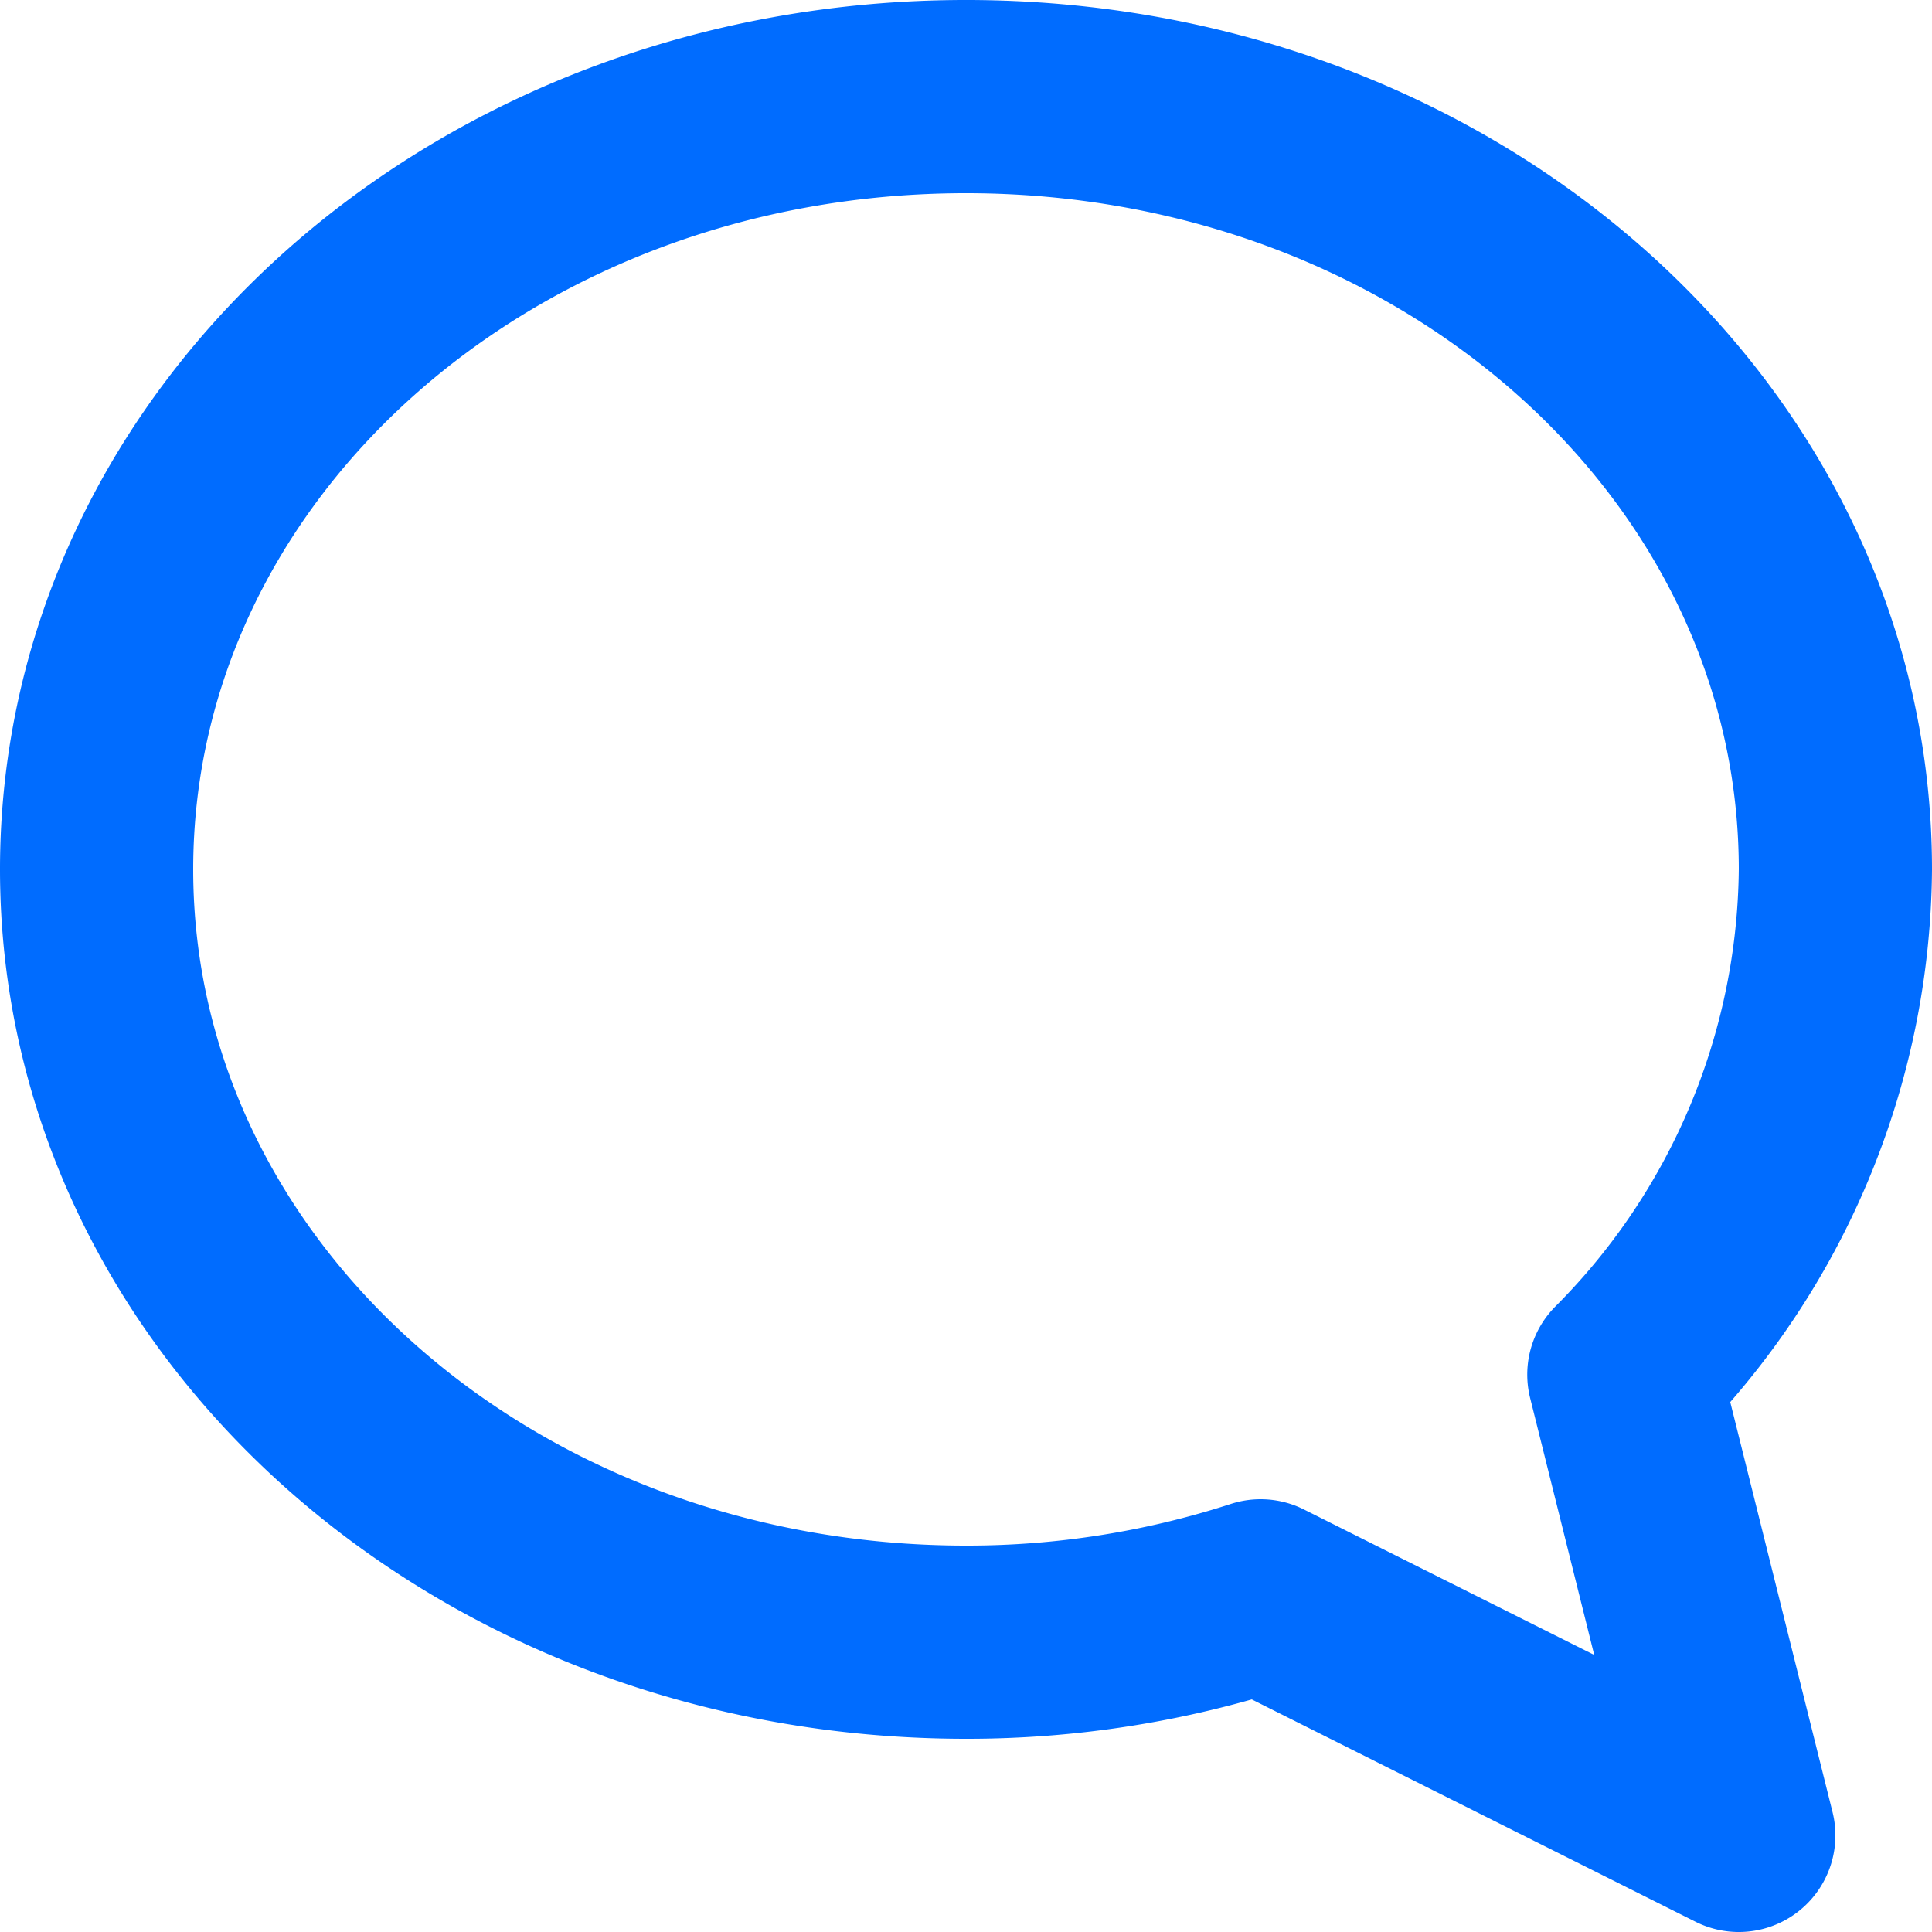 <svg xmlns="http://www.w3.org/2000/svg" width="20" height="20" viewBox="0 0 20 20"><g transform="translate(1 1)"><path d="M18.81,16.23,20,21l-4.95-2.48A9.84,9.84,0,0,1,12,19c-5,0-9-3.58-9-8s4-8,9-8,9,3.58,9,8A7.49,7.49,0,0,1,18.81,16.23Z" transform="translate(-3 -3)" fill="none" stroke="#006cff" stroke-linecap="round" stroke-linejoin="round" stroke-width="2"/><path d="M8,11Zm4,0Zm4,0Z" transform="translate(-3 -3)" fill="none" stroke="#006cff" stroke-linecap="round" stroke-linejoin="round" stroke-width="2"/></g></svg>